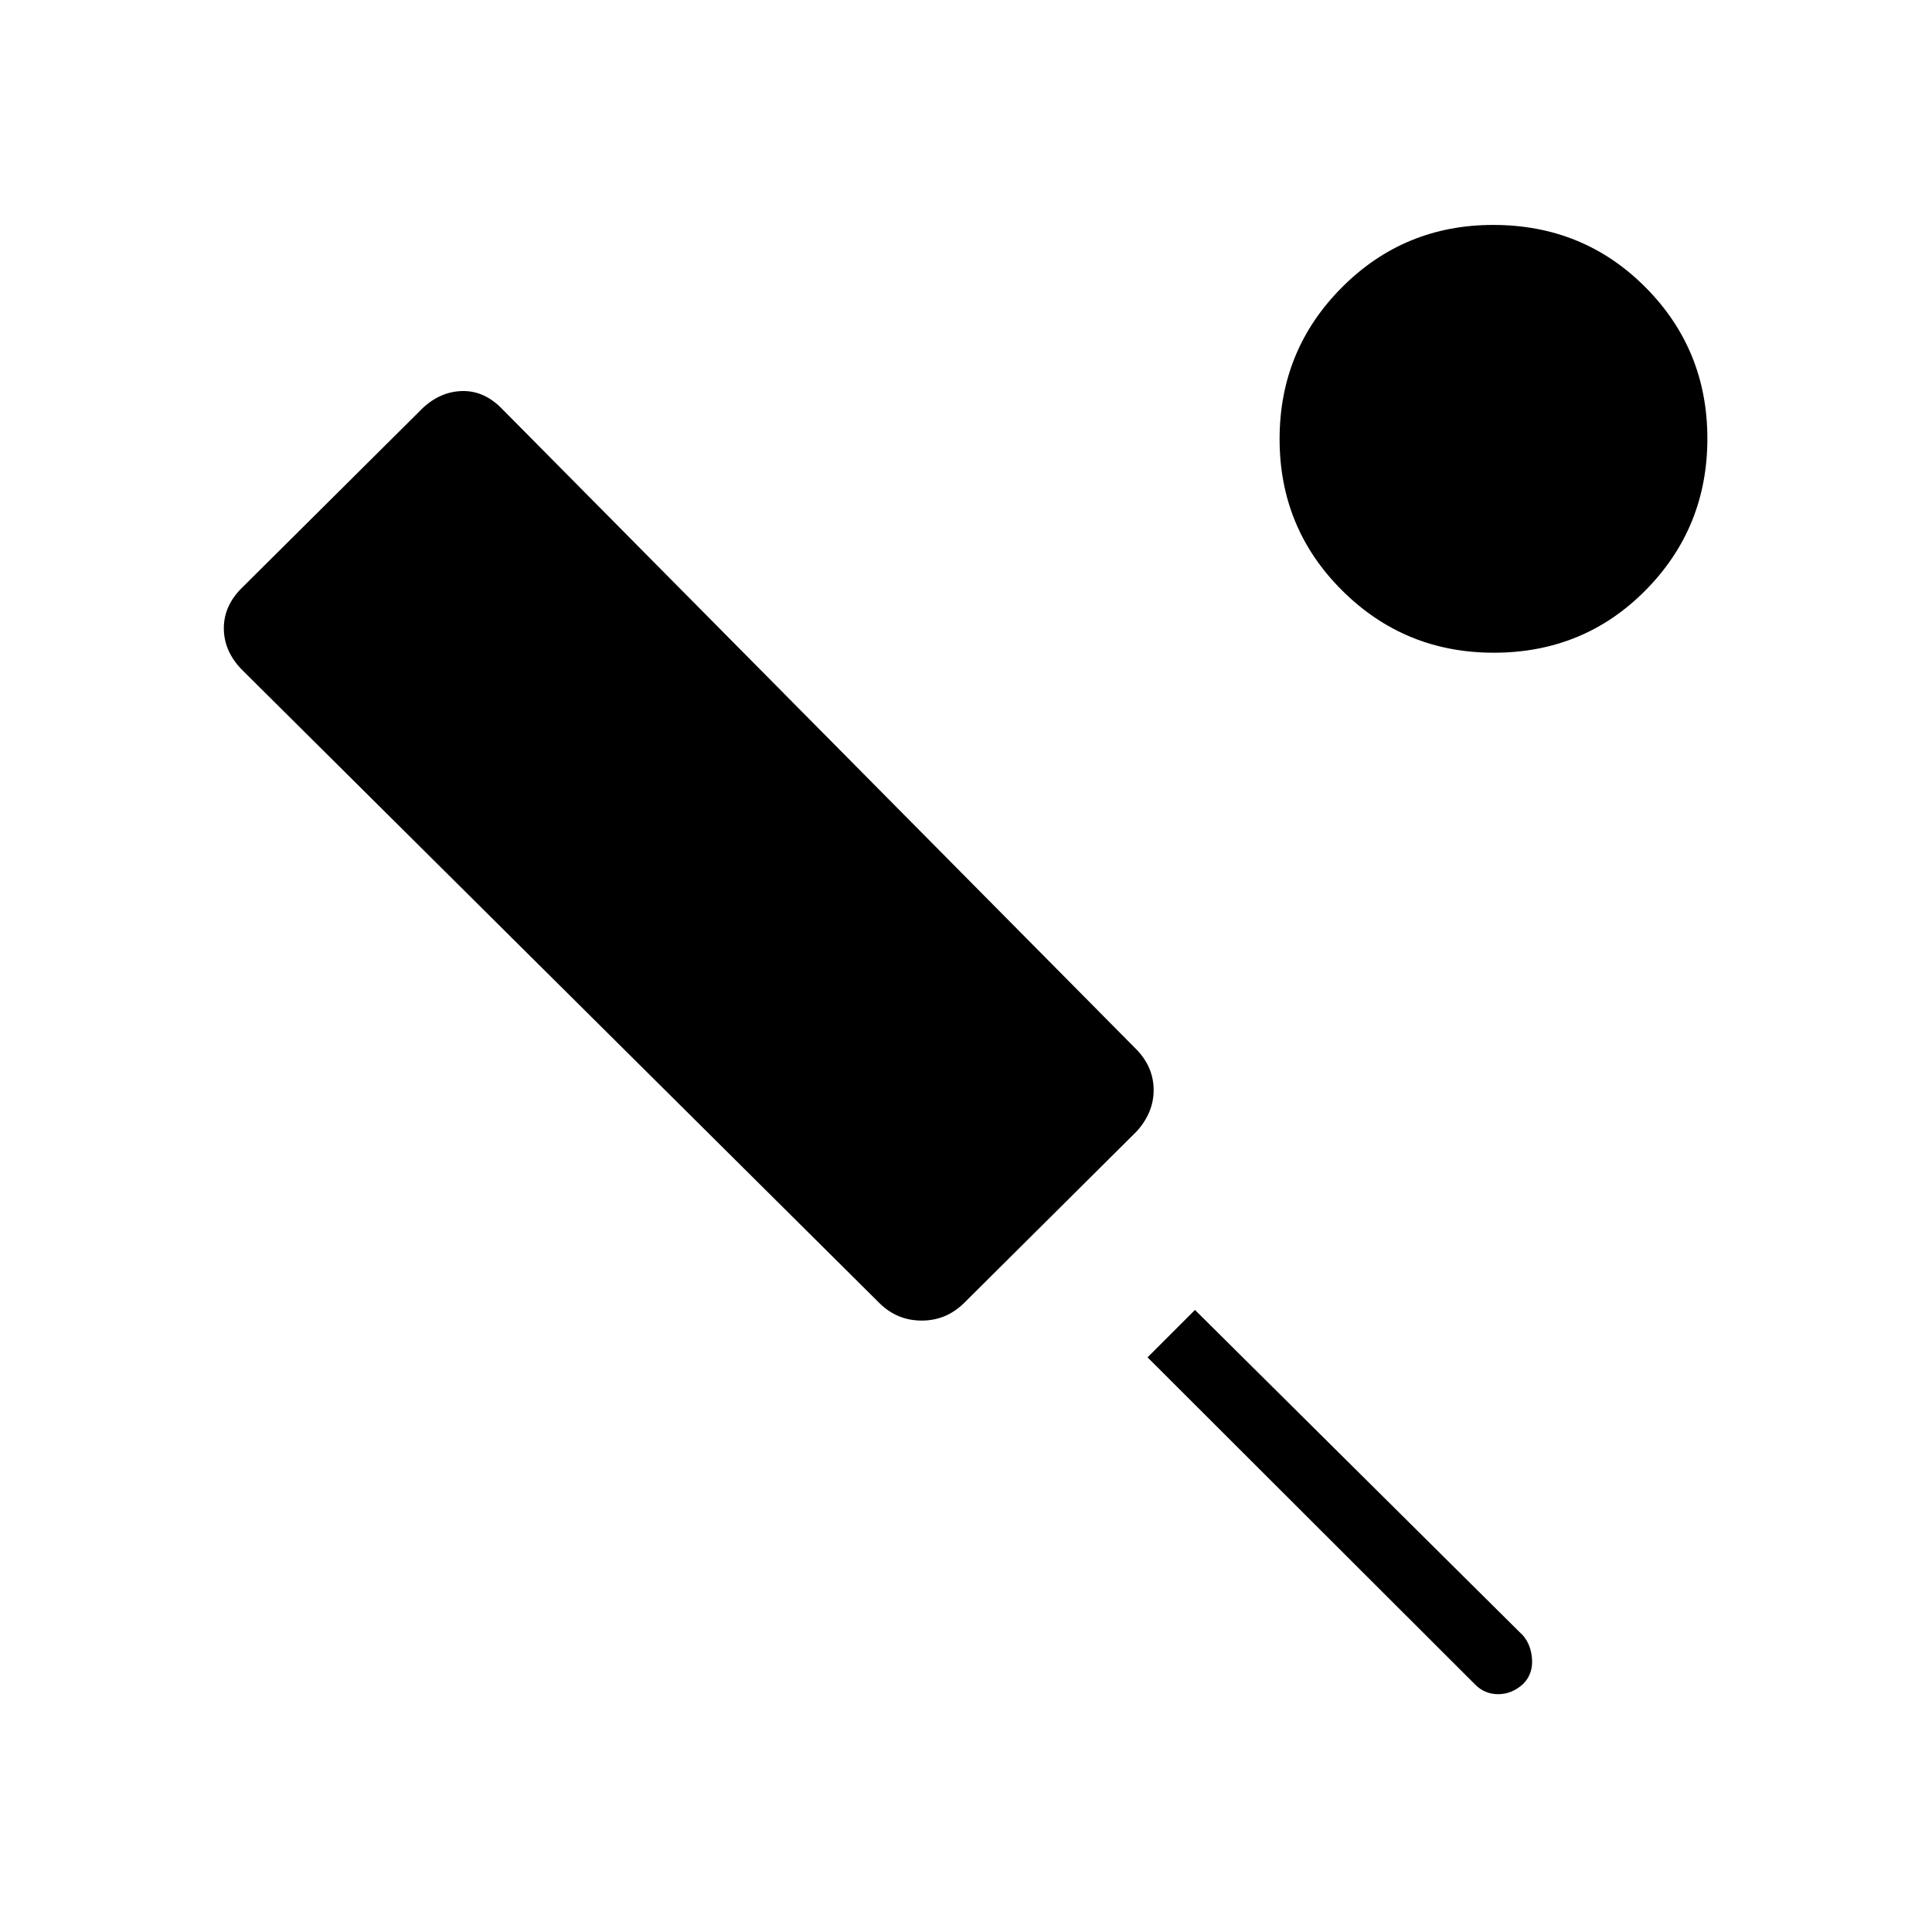 <svg xmlns="http://www.w3.org/2000/svg" height="40" viewBox="0 -960 960 960" width="40"><path d="m564.73-397.75-85.9 85.42q-8.82 8.52-20.83 8.52-12.01 0-20.69-8.37L119.76-627.67q-8.54-9.06-8.54-20.15 0-11.09 8.79-19.88l88.26-87.75q9-9.51 20.35-10.2 11.34-.7 20.4 8.36l315.85 318.93q8.37 8.77 8.37 20.02t-8.51 20.59Zm168.04 274.57L570.21-285.54l23.56-23.56 163.07 161.84q4.04 4.76 4.43 11.98.38 7.22-4.46 12.06-5.57 5.05-12.4 5.05t-11.64-5.01Zm9.46-512.49q-44.28 0-75.35-30.94-31.06-30.93-31.06-75.21 0-44.28 30.94-75.35 30.94-31.06 75.22-31.06 44.79 0 75.6 30.94 30.8 30.94 30.8 75.22t-30.68 75.34q-30.68 31.06-75.47 31.06Z"/></svg>